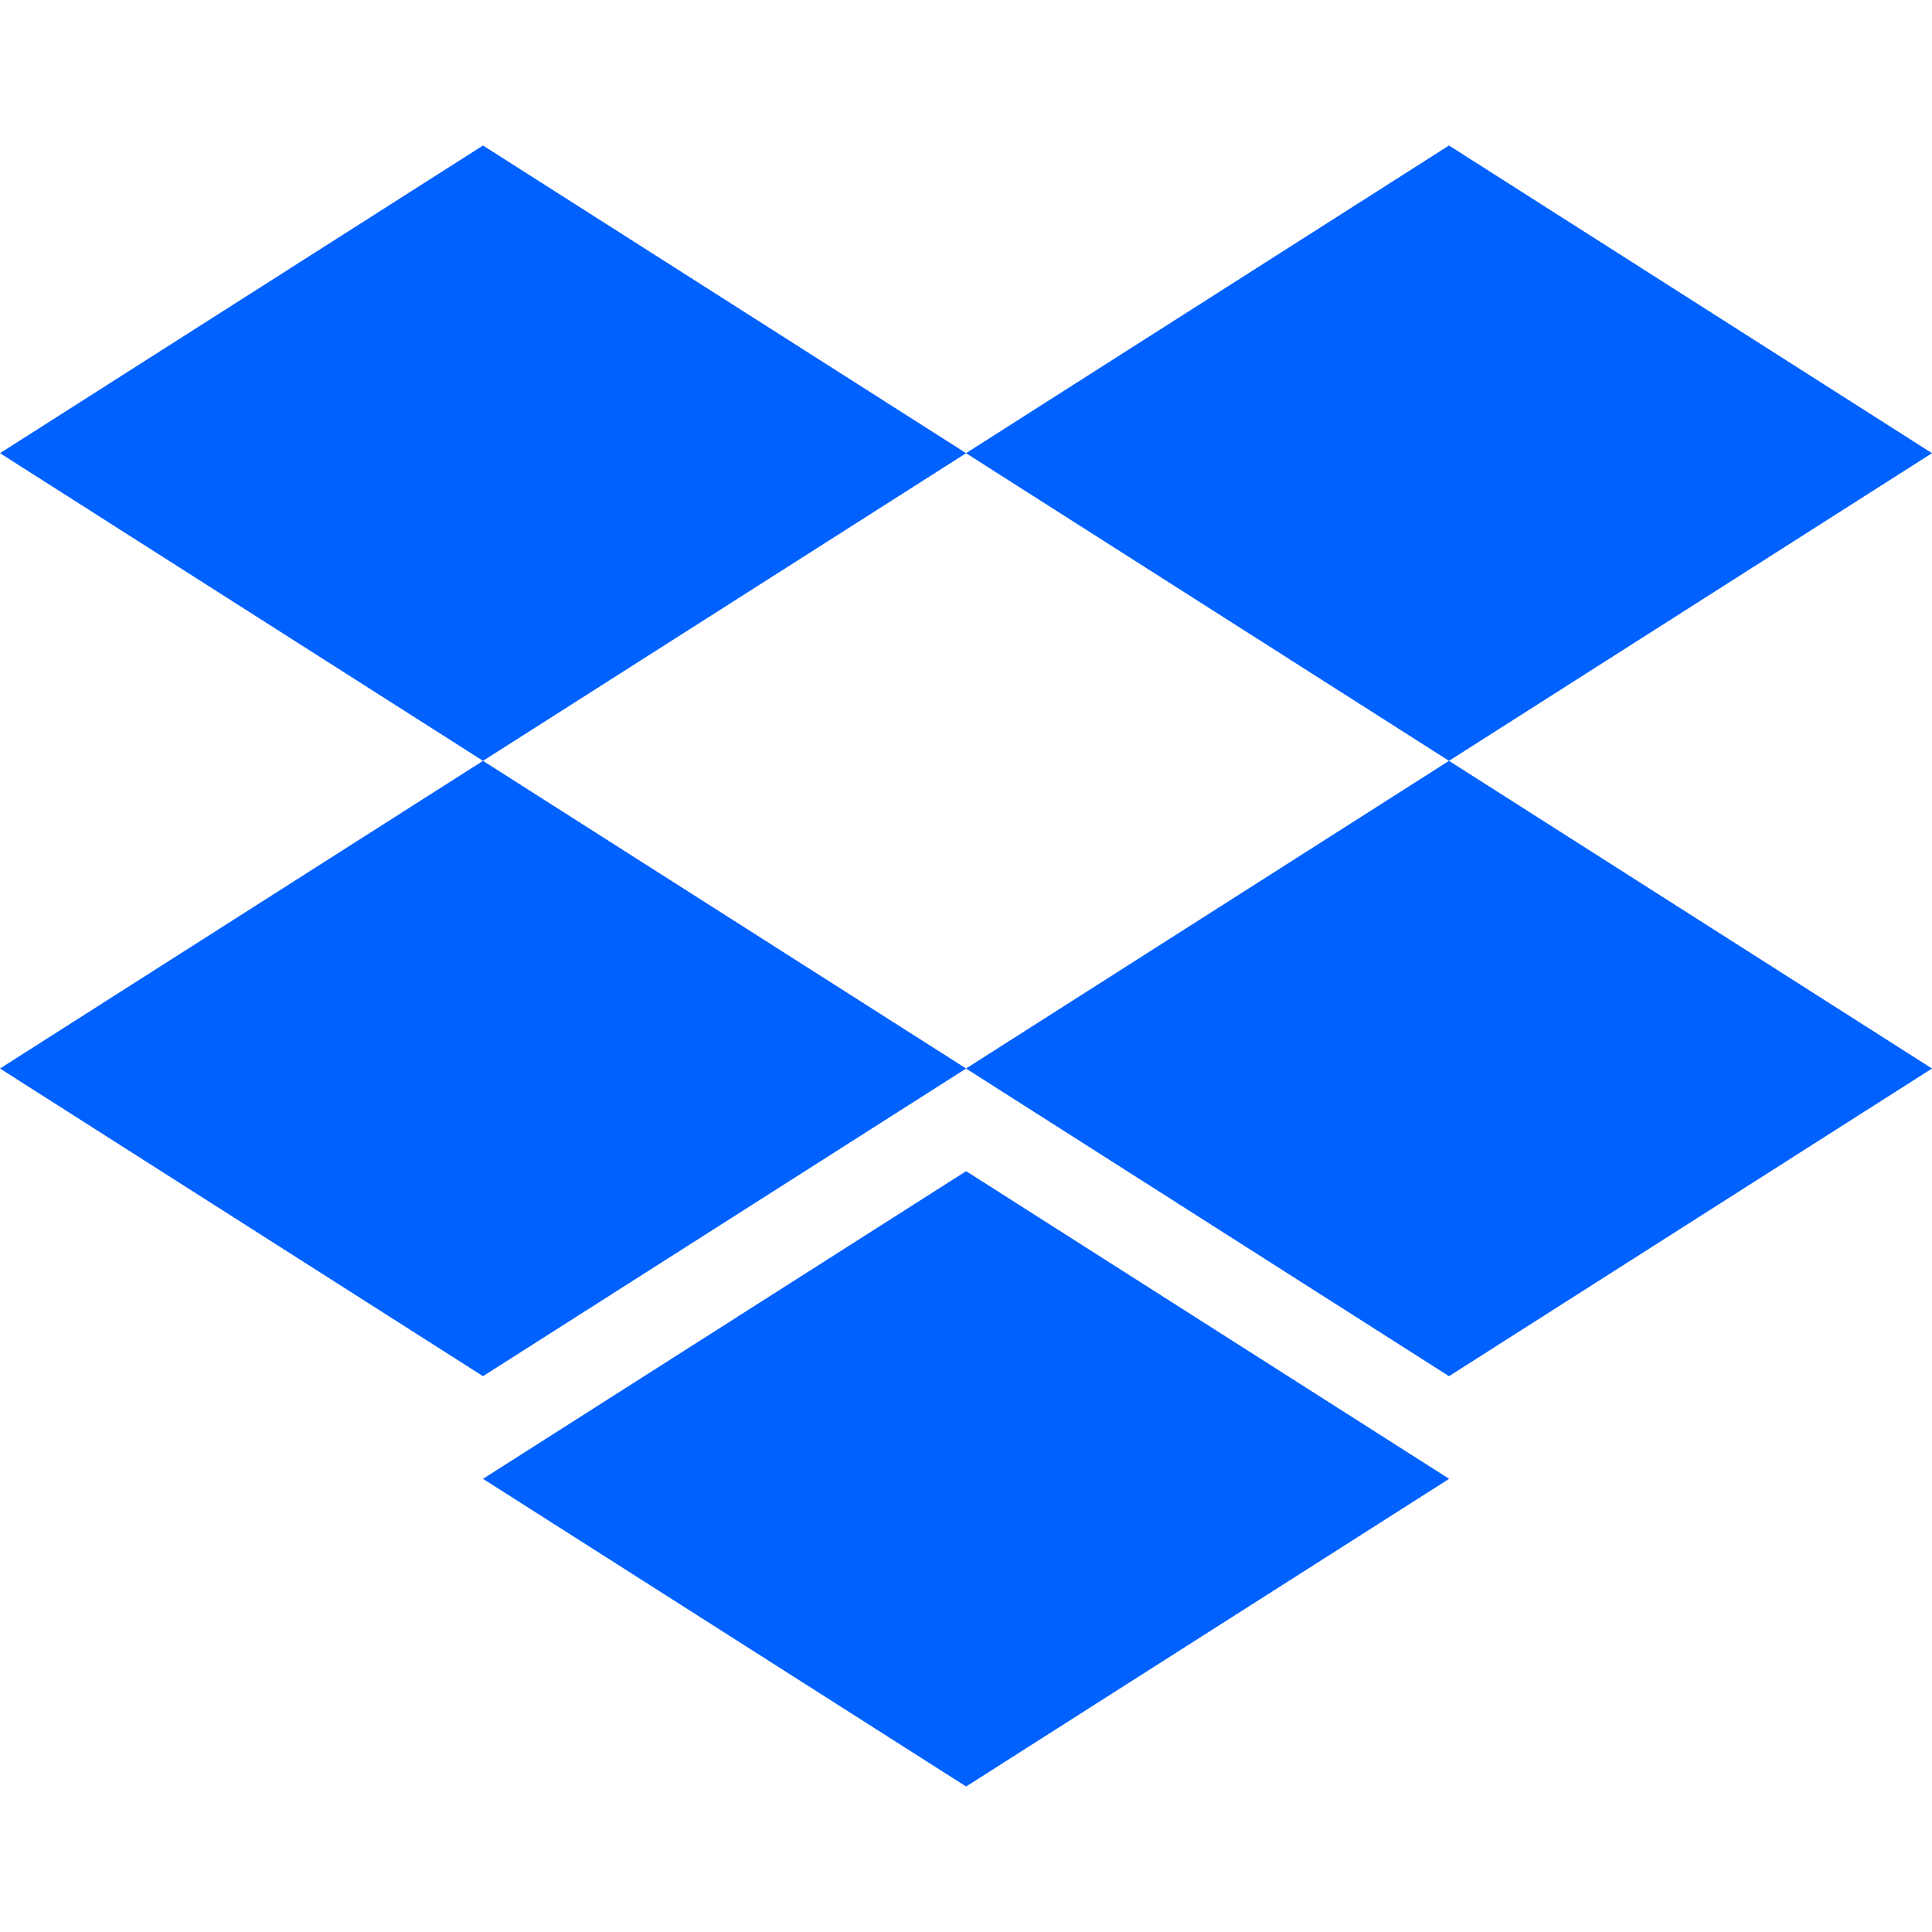 <!-- Generated by IcoMoon.io -->
<svg version="1.1" xmlns="http://www.w3.org/2000/svg" width="16" height="16" viewBox="0 0 16 16">
<title>dropbox1</title>
<path fill="#0061ff" d="M4 1.205l-4 2.548 4 2.548 4.001-2.548zM12 1.205l-4 2.548 4 2.548 4-2.548zM0 8.849l4 2.548 4.001-2.548-4.001-2.548zM12 6.301l-4 2.548 4 2.548 4-2.548zM4 12.247l4.001 2.548 4-2.548-4-2.548z"></path>
</svg>
